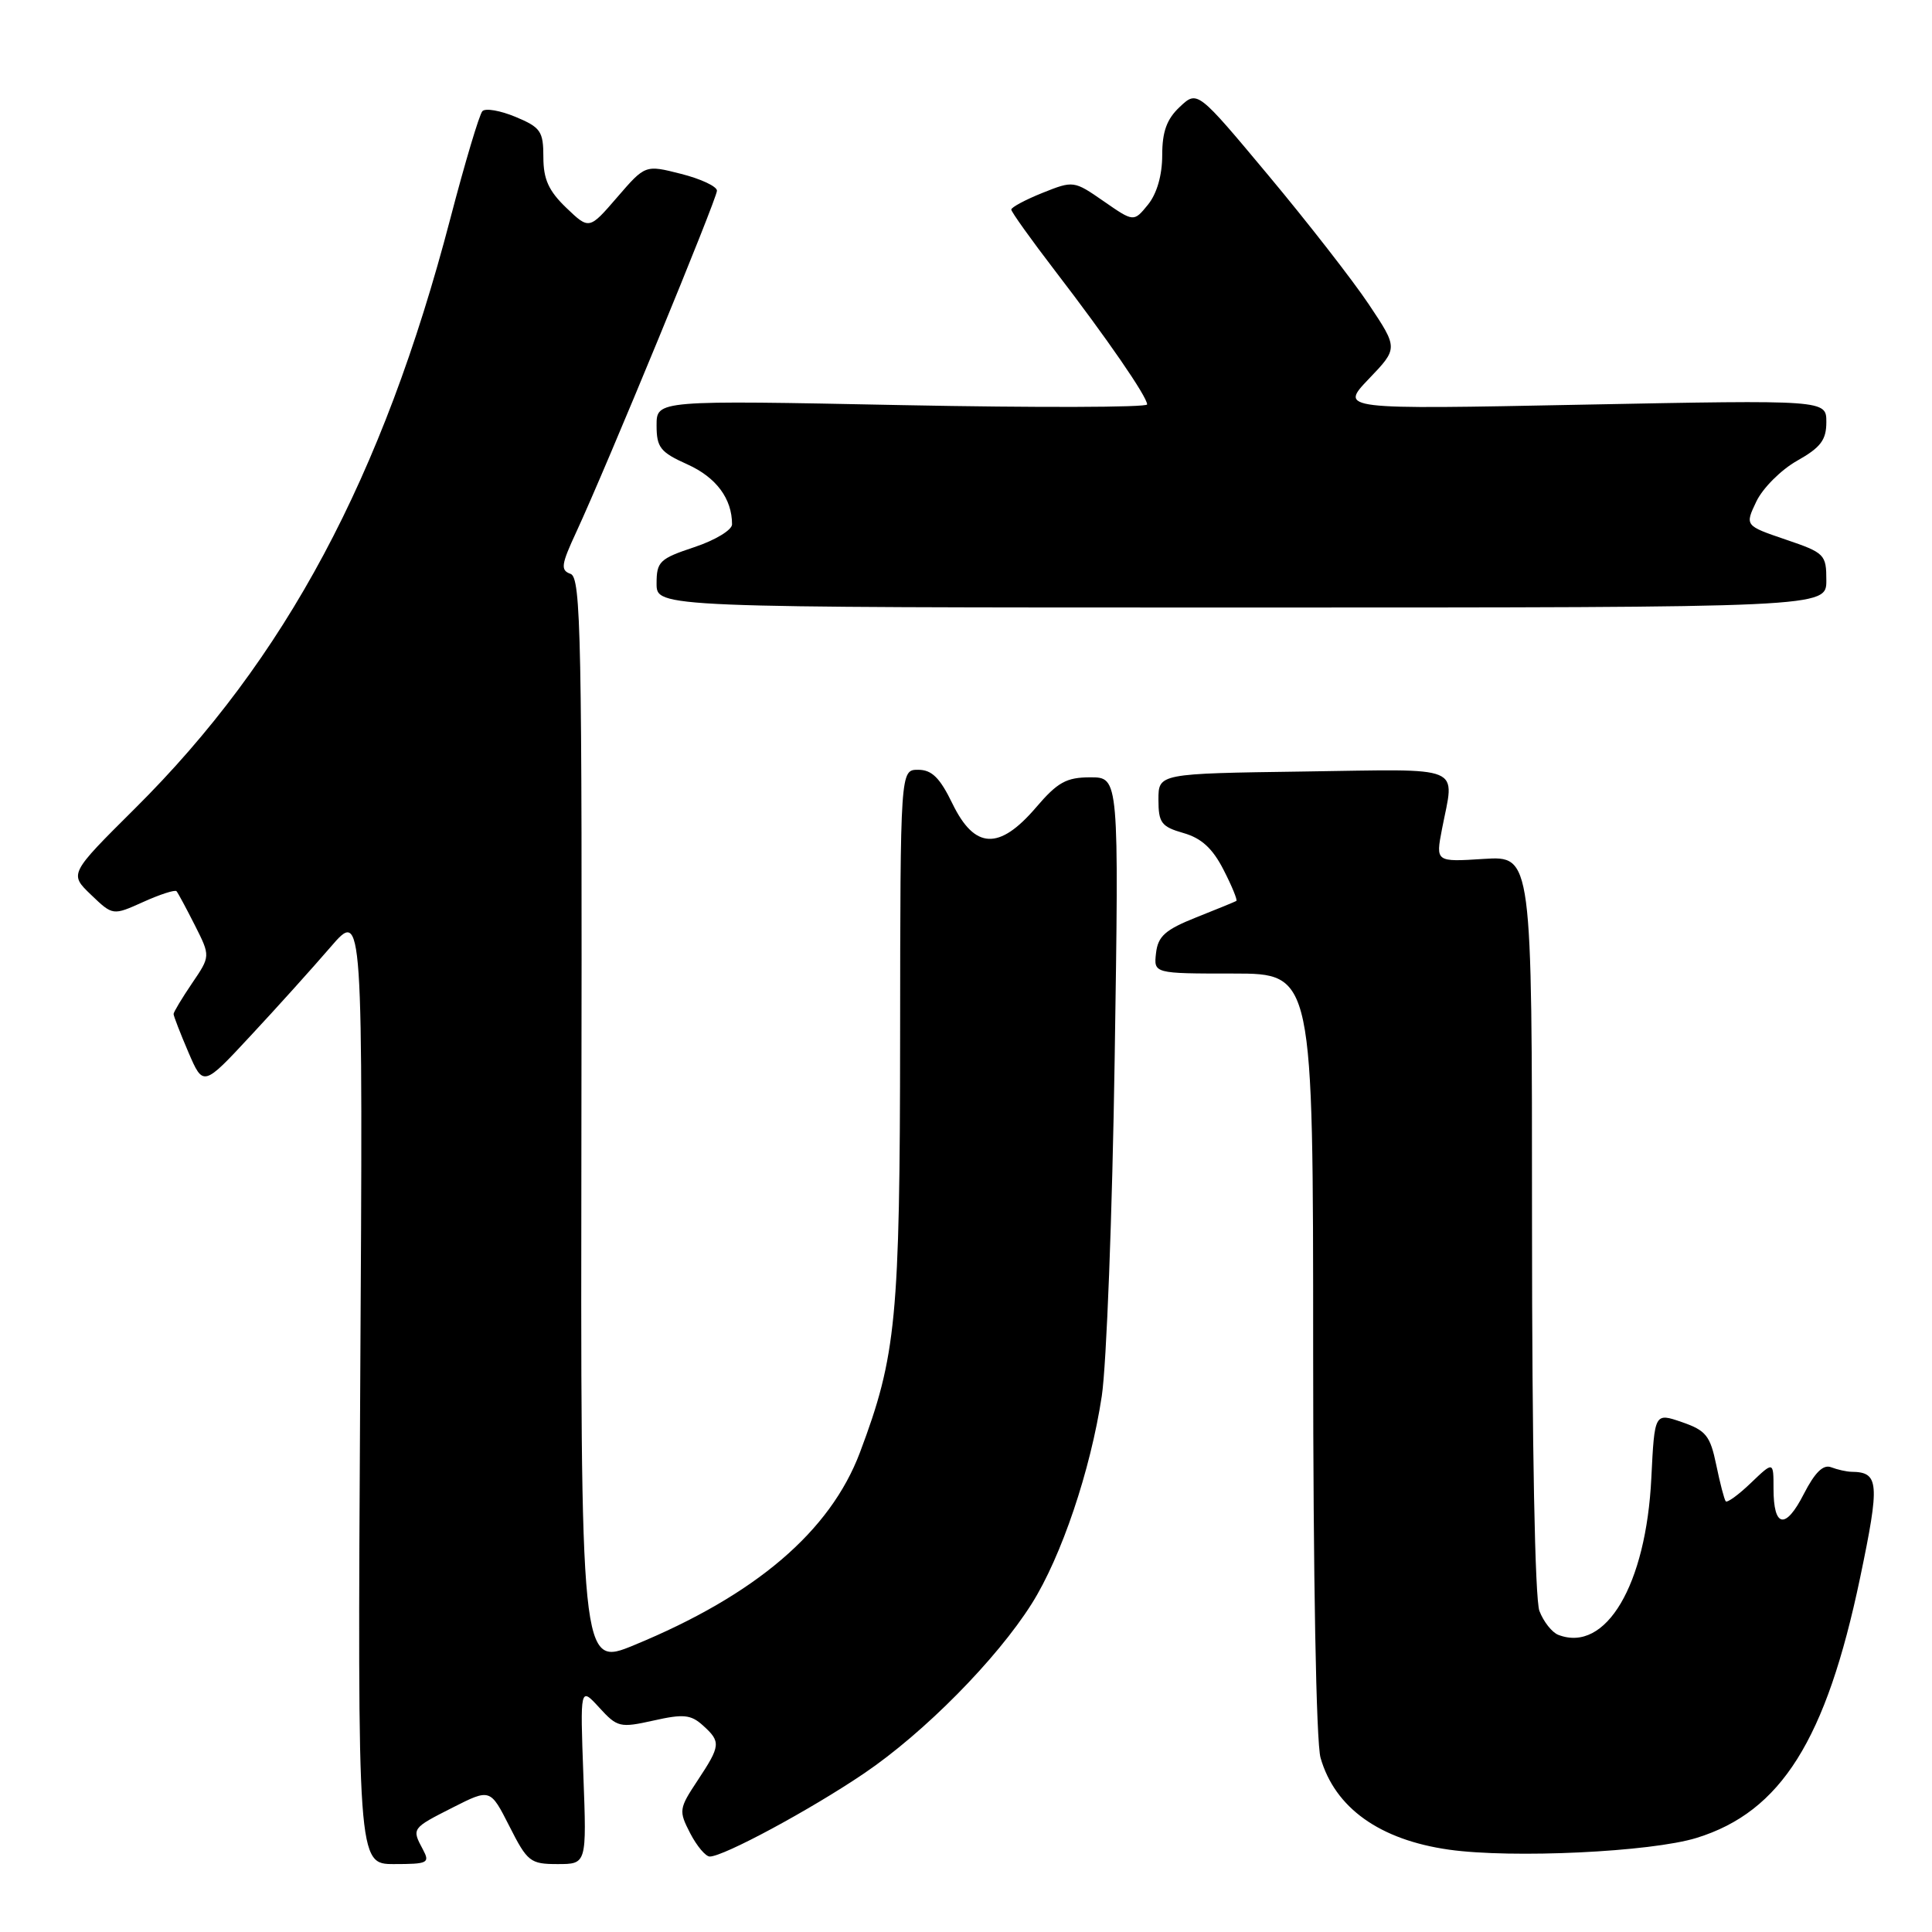 <?xml version="1.0" encoding="UTF-8" standalone="no"?>
<!DOCTYPE svg PUBLIC "-//W3C//DTD SVG 1.1//EN" "http://www.w3.org/Graphics/SVG/1.1/DTD/svg11.dtd" >
<svg xmlns="http://www.w3.org/2000/svg" xmlns:xlink="http://www.w3.org/1999/xlink" version="1.1" viewBox="0 0 256 256">
 <g >
 <path fill="currentColor"
d=" M 56.04 245.07 C 54.54 242.27 54.54 242.27 59.98 239.51 C 64.96 236.99 64.96 236.99 67.50 241.99 C 69.88 246.70 70.27 247.00 73.88 247.00 C 77.74 247.00 77.74 247.00 77.30 235.25 C 76.87 223.50 76.87 223.50 79.40 226.26 C 81.80 228.89 82.15 228.97 86.60 227.98 C 90.55 227.09 91.55 227.19 93.13 228.62 C 95.55 230.80 95.50 231.29 92.43 235.93 C 89.96 239.66 89.92 239.94 91.45 242.91 C 92.33 244.61 93.50 246.00 94.05 246.00 C 95.88 246.00 107.39 239.80 114.50 234.98 C 122.46 229.59 132.07 219.86 136.71 212.50 C 140.64 206.27 144.50 194.83 145.99 185.00 C 146.62 180.88 147.39 160.74 147.70 140.25 C 148.27 103.00 148.27 103.00 144.48 103.00 C 141.30 103.00 140.14 103.64 137.27 107.00 C 132.40 112.69 129.15 112.54 126.21 106.50 C 124.54 103.05 123.47 102.00 121.66 102.00 C 119.30 102.00 119.30 102.00 119.27 137.25 C 119.24 174.79 118.77 179.63 113.95 192.45 C 110.01 202.91 100.13 211.35 84.04 217.98 C 76.93 220.92 76.93 220.92 77.04 148.75 C 77.14 84.35 76.99 76.52 75.60 76.04 C 74.25 75.56 74.35 74.83 76.36 70.50 C 80.40 61.77 95.00 26.34 95.00 25.27 C 95.00 24.70 92.86 23.70 90.25 23.04 C 85.50 21.83 85.50 21.83 81.78 26.14 C 78.07 30.44 78.07 30.44 75.03 27.53 C 72.70 25.29 72.00 23.75 72.00 20.83 C 72.00 17.39 71.64 16.88 68.32 15.49 C 66.30 14.65 64.32 14.30 63.92 14.73 C 63.52 15.15 61.60 21.57 59.66 29.00 C 50.72 63.22 37.83 87.32 17.87 107.14 C 9.17 115.79 9.17 115.79 12.06 118.56 C 14.95 121.33 14.95 121.33 18.99 119.51 C 21.20 118.51 23.19 117.87 23.39 118.09 C 23.59 118.32 24.68 120.35 25.82 122.60 C 27.89 126.70 27.89 126.70 25.44 130.30 C 24.10 132.28 23.00 134.11 23.00 134.36 C 23.00 134.62 23.88 136.90 24.96 139.42 C 26.93 144.00 26.93 144.00 33.21 137.24 C 36.67 133.53 41.43 128.24 43.80 125.49 C 48.10 120.50 48.10 120.50 47.73 183.75 C 47.37 247.00 47.37 247.00 52.22 247.00 C 56.71 247.00 56.99 246.85 56.04 245.07 Z  M 224.81 243.53 C 236.00 240.07 241.97 230.56 246.47 209.08 C 249.11 196.45 249.00 195.06 245.33 195.02 C 244.69 195.01 243.48 194.74 242.64 194.42 C 241.59 194.01 240.49 195.09 239.02 197.95 C 236.59 202.72 235.00 202.44 235.00 197.25 C 235.00 193.63 235.00 193.63 232.01 196.49 C 230.37 198.07 228.86 199.16 228.67 198.93 C 228.47 198.69 227.91 196.52 227.41 194.10 C 226.61 190.24 226.05 189.54 222.87 188.44 C 219.24 187.19 219.24 187.19 218.81 195.84 C 218.12 210.03 212.78 219.05 206.49 216.63 C 205.65 216.31 204.53 214.89 203.98 213.46 C 203.39 211.89 203.00 191.71 203.00 162.14 C 203.00 113.41 203.00 113.41 196.61 113.81 C 190.23 114.22 190.23 114.22 191.07 109.86 C 192.74 101.24 194.38 101.92 172.75 102.23 C 153.50 102.50 153.50 102.50 153.50 105.96 C 153.50 109.02 153.88 109.54 156.81 110.38 C 159.20 111.06 160.68 112.42 162.13 115.26 C 163.24 117.42 164.00 119.28 163.82 119.38 C 163.64 119.49 161.25 120.47 158.50 121.56 C 154.41 123.19 153.44 124.05 153.18 126.28 C 152.87 129.00 152.87 129.00 163.43 129.00 C 174.00 129.00 174.00 129.00 174.00 179.26 C 174.00 208.95 174.40 230.91 174.98 232.92 C 176.88 239.55 182.81 243.79 192.00 245.09 C 200.37 246.27 218.76 245.40 224.81 243.53 Z  M 242.00 76.91 C 242.00 73.47 241.79 73.25 236.60 71.49 C 231.20 69.65 231.20 69.65 232.73 66.44 C 233.58 64.67 236.01 62.24 238.13 61.05 C 241.25 59.29 242.00 58.30 242.00 55.93 C 242.00 52.99 242.00 52.99 209.75 53.62 C 177.50 54.26 177.50 54.26 181.38 50.20 C 185.26 46.15 185.26 46.15 181.37 40.32 C 179.23 37.12 173.24 29.43 168.07 23.24 C 158.66 11.97 158.66 11.97 156.33 14.16 C 154.60 15.78 154.00 17.44 154.00 20.56 C 154.00 23.20 153.30 25.65 152.12 27.11 C 150.23 29.43 150.23 29.43 146.25 26.67 C 142.30 23.93 142.23 23.92 138.13 25.56 C 135.86 26.47 134.00 27.47 134.00 27.77 C 134.00 28.07 136.62 31.74 139.82 35.91 C 146.70 44.87 152.00 52.57 152.00 53.59 C 152.00 53.99 137.38 54.03 119.50 53.68 C 87.00 53.03 87.00 53.03 87.00 56.36 C 87.00 59.30 87.49 59.92 91.10 61.54 C 94.91 63.26 97.00 66.08 97.00 69.48 C 97.00 70.23 94.75 71.59 92.00 72.50 C 87.40 74.03 87.00 74.41 87.00 77.33 C 87.00 80.50 87.00 80.50 164.50 80.50 C 242.00 80.50 242.00 80.50 242.00 76.91 Z "/>
</g>
</svg>